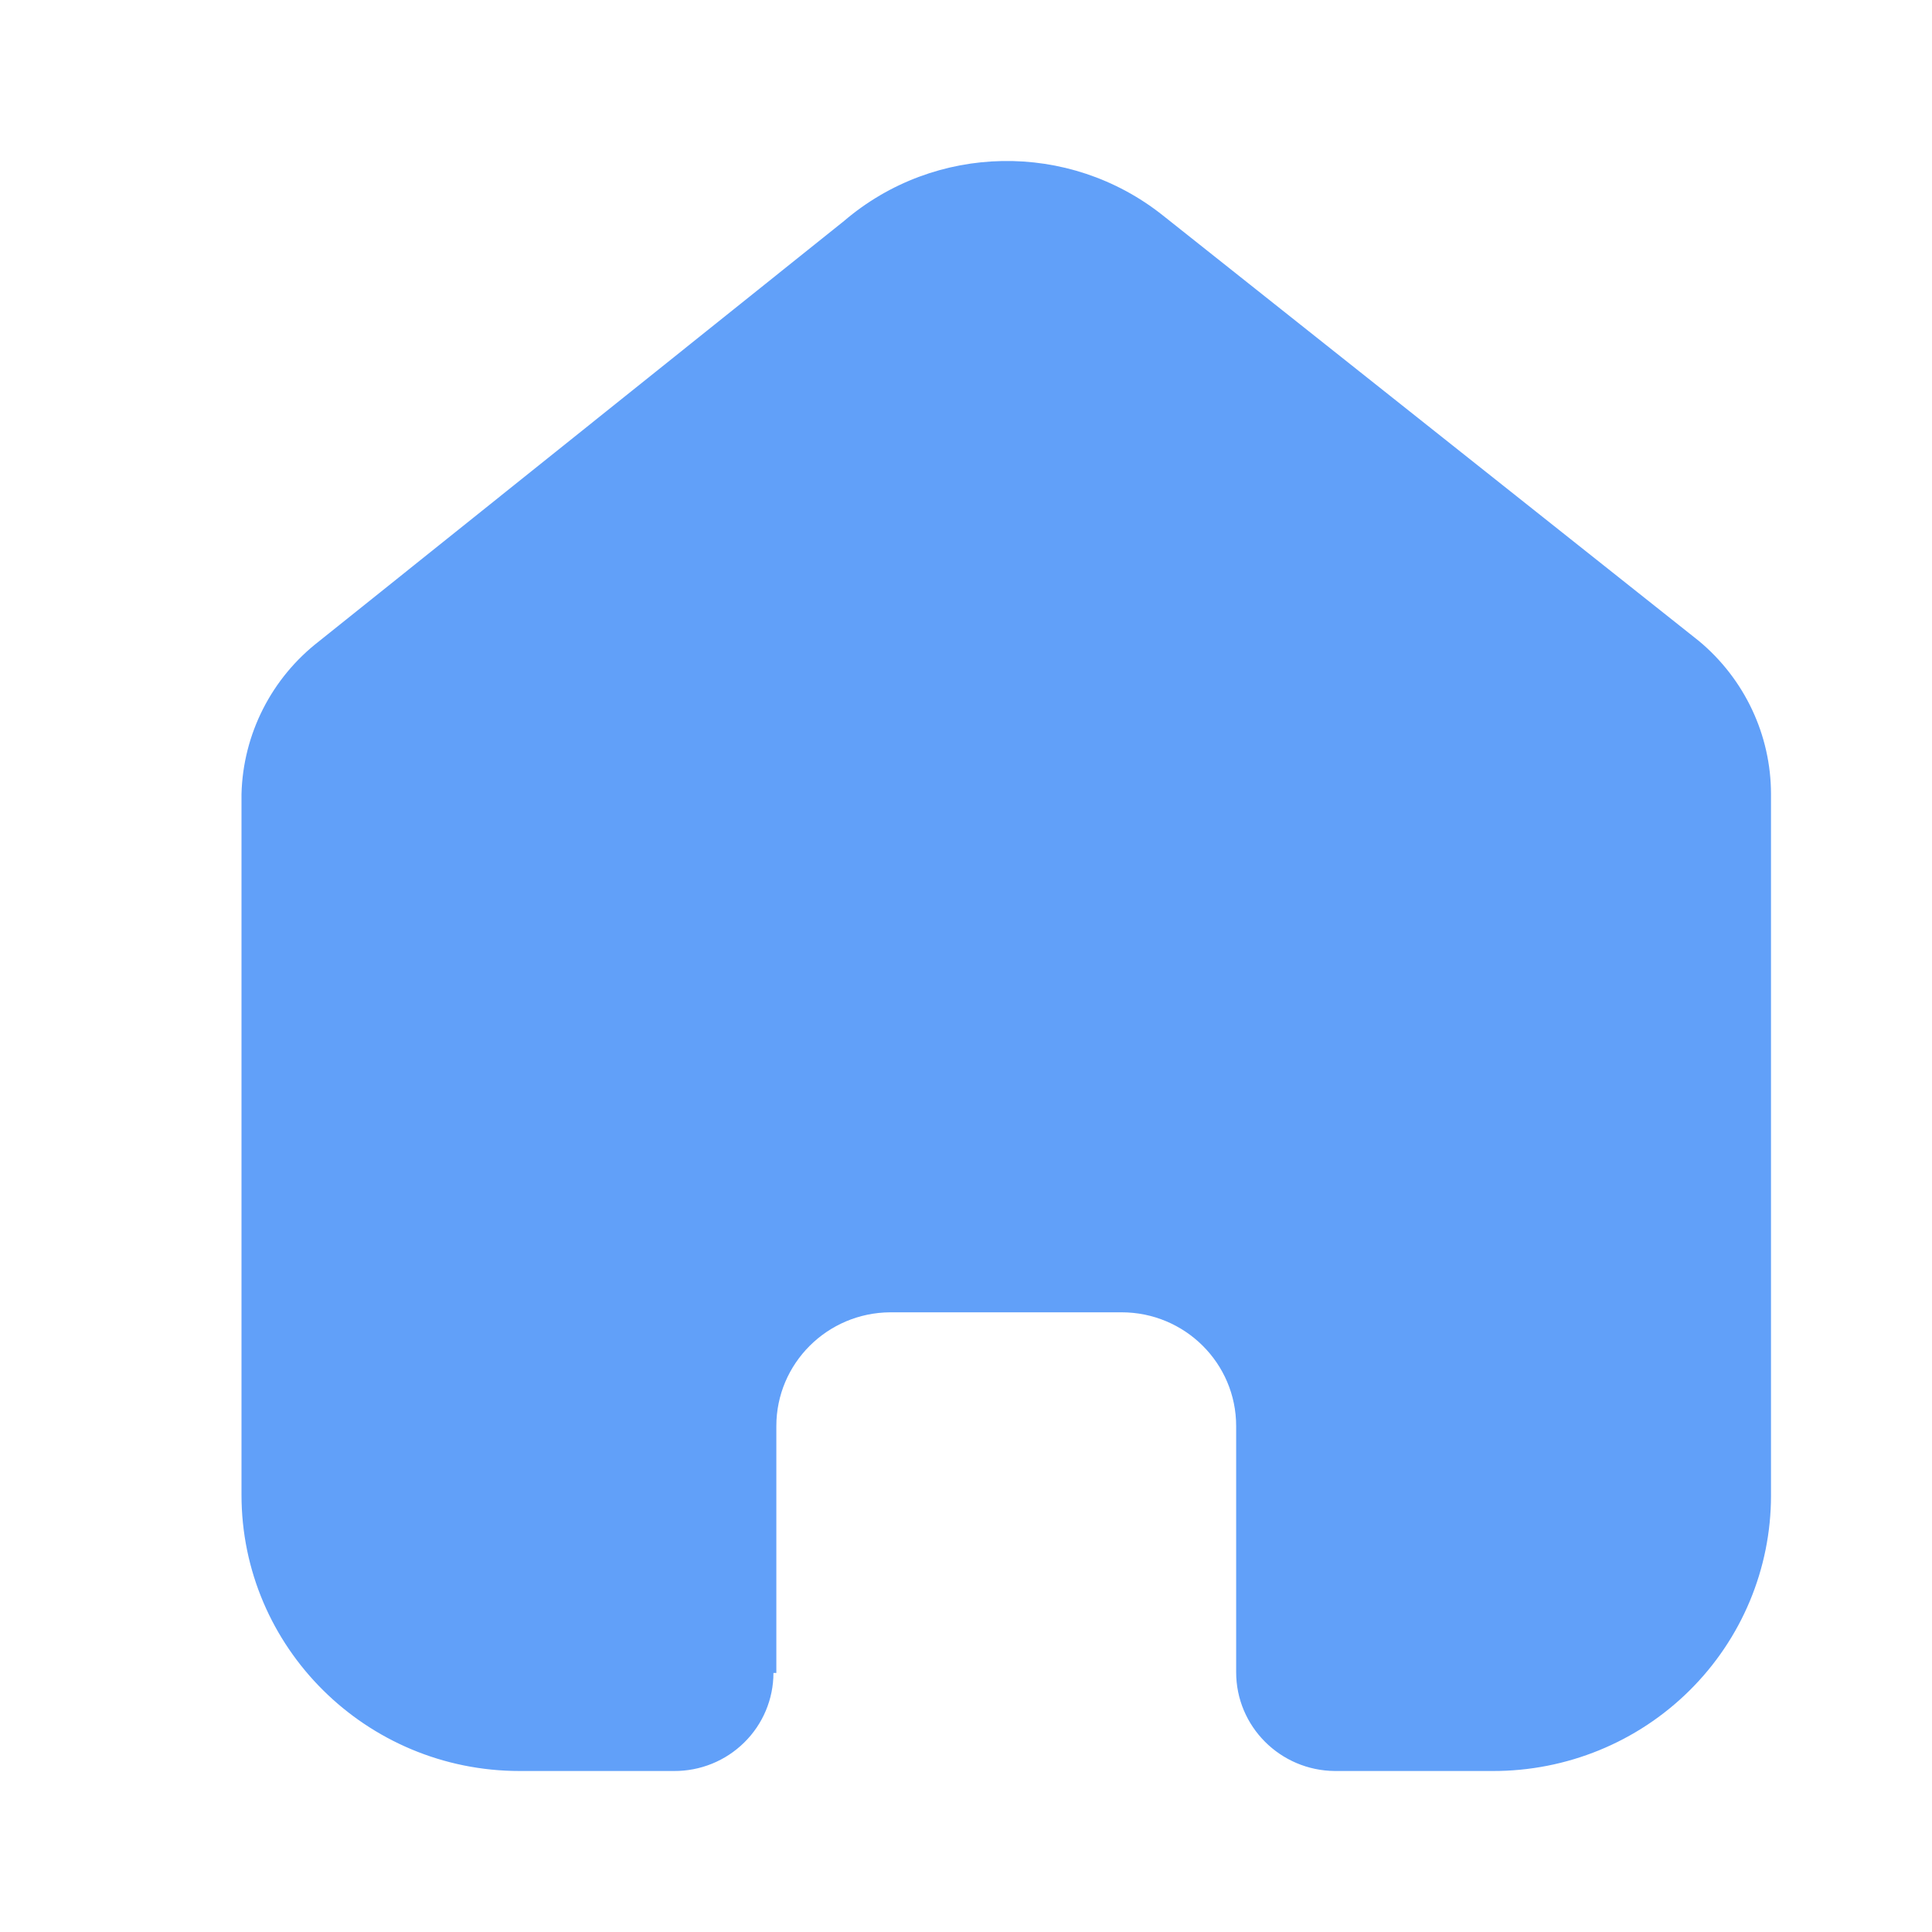 <svg width="24" height="24" viewBox="0 0 24 24" fill="none" xmlns="http://www.w3.org/2000/svg">
<path d="M9.644 20.782V17.715C9.644 16.938 10.276 16.307 11.058 16.302H13.933C14.719 16.302 15.356 16.935 15.356 17.715V20.773C15.356 21.447 15.904 21.995 16.583 22H18.544C19.46 22.002 20.339 21.643 20.987 21.001C21.636 20.359 22 19.487 22 18.578V9.866C22 9.131 21.672 8.435 21.105 7.963L14.443 2.674C13.278 1.749 11.615 1.779 10.485 2.745L3.967 7.963C3.373 8.421 3.018 9.12 3 9.866V18.569C3 20.464 4.547 22 6.456 22H8.372C8.699 22.002 9.013 21.875 9.245 21.646C9.477 21.418 9.608 21.107 9.608 20.782H9.644Z" fill="#61A0F9"/>
</svg>
